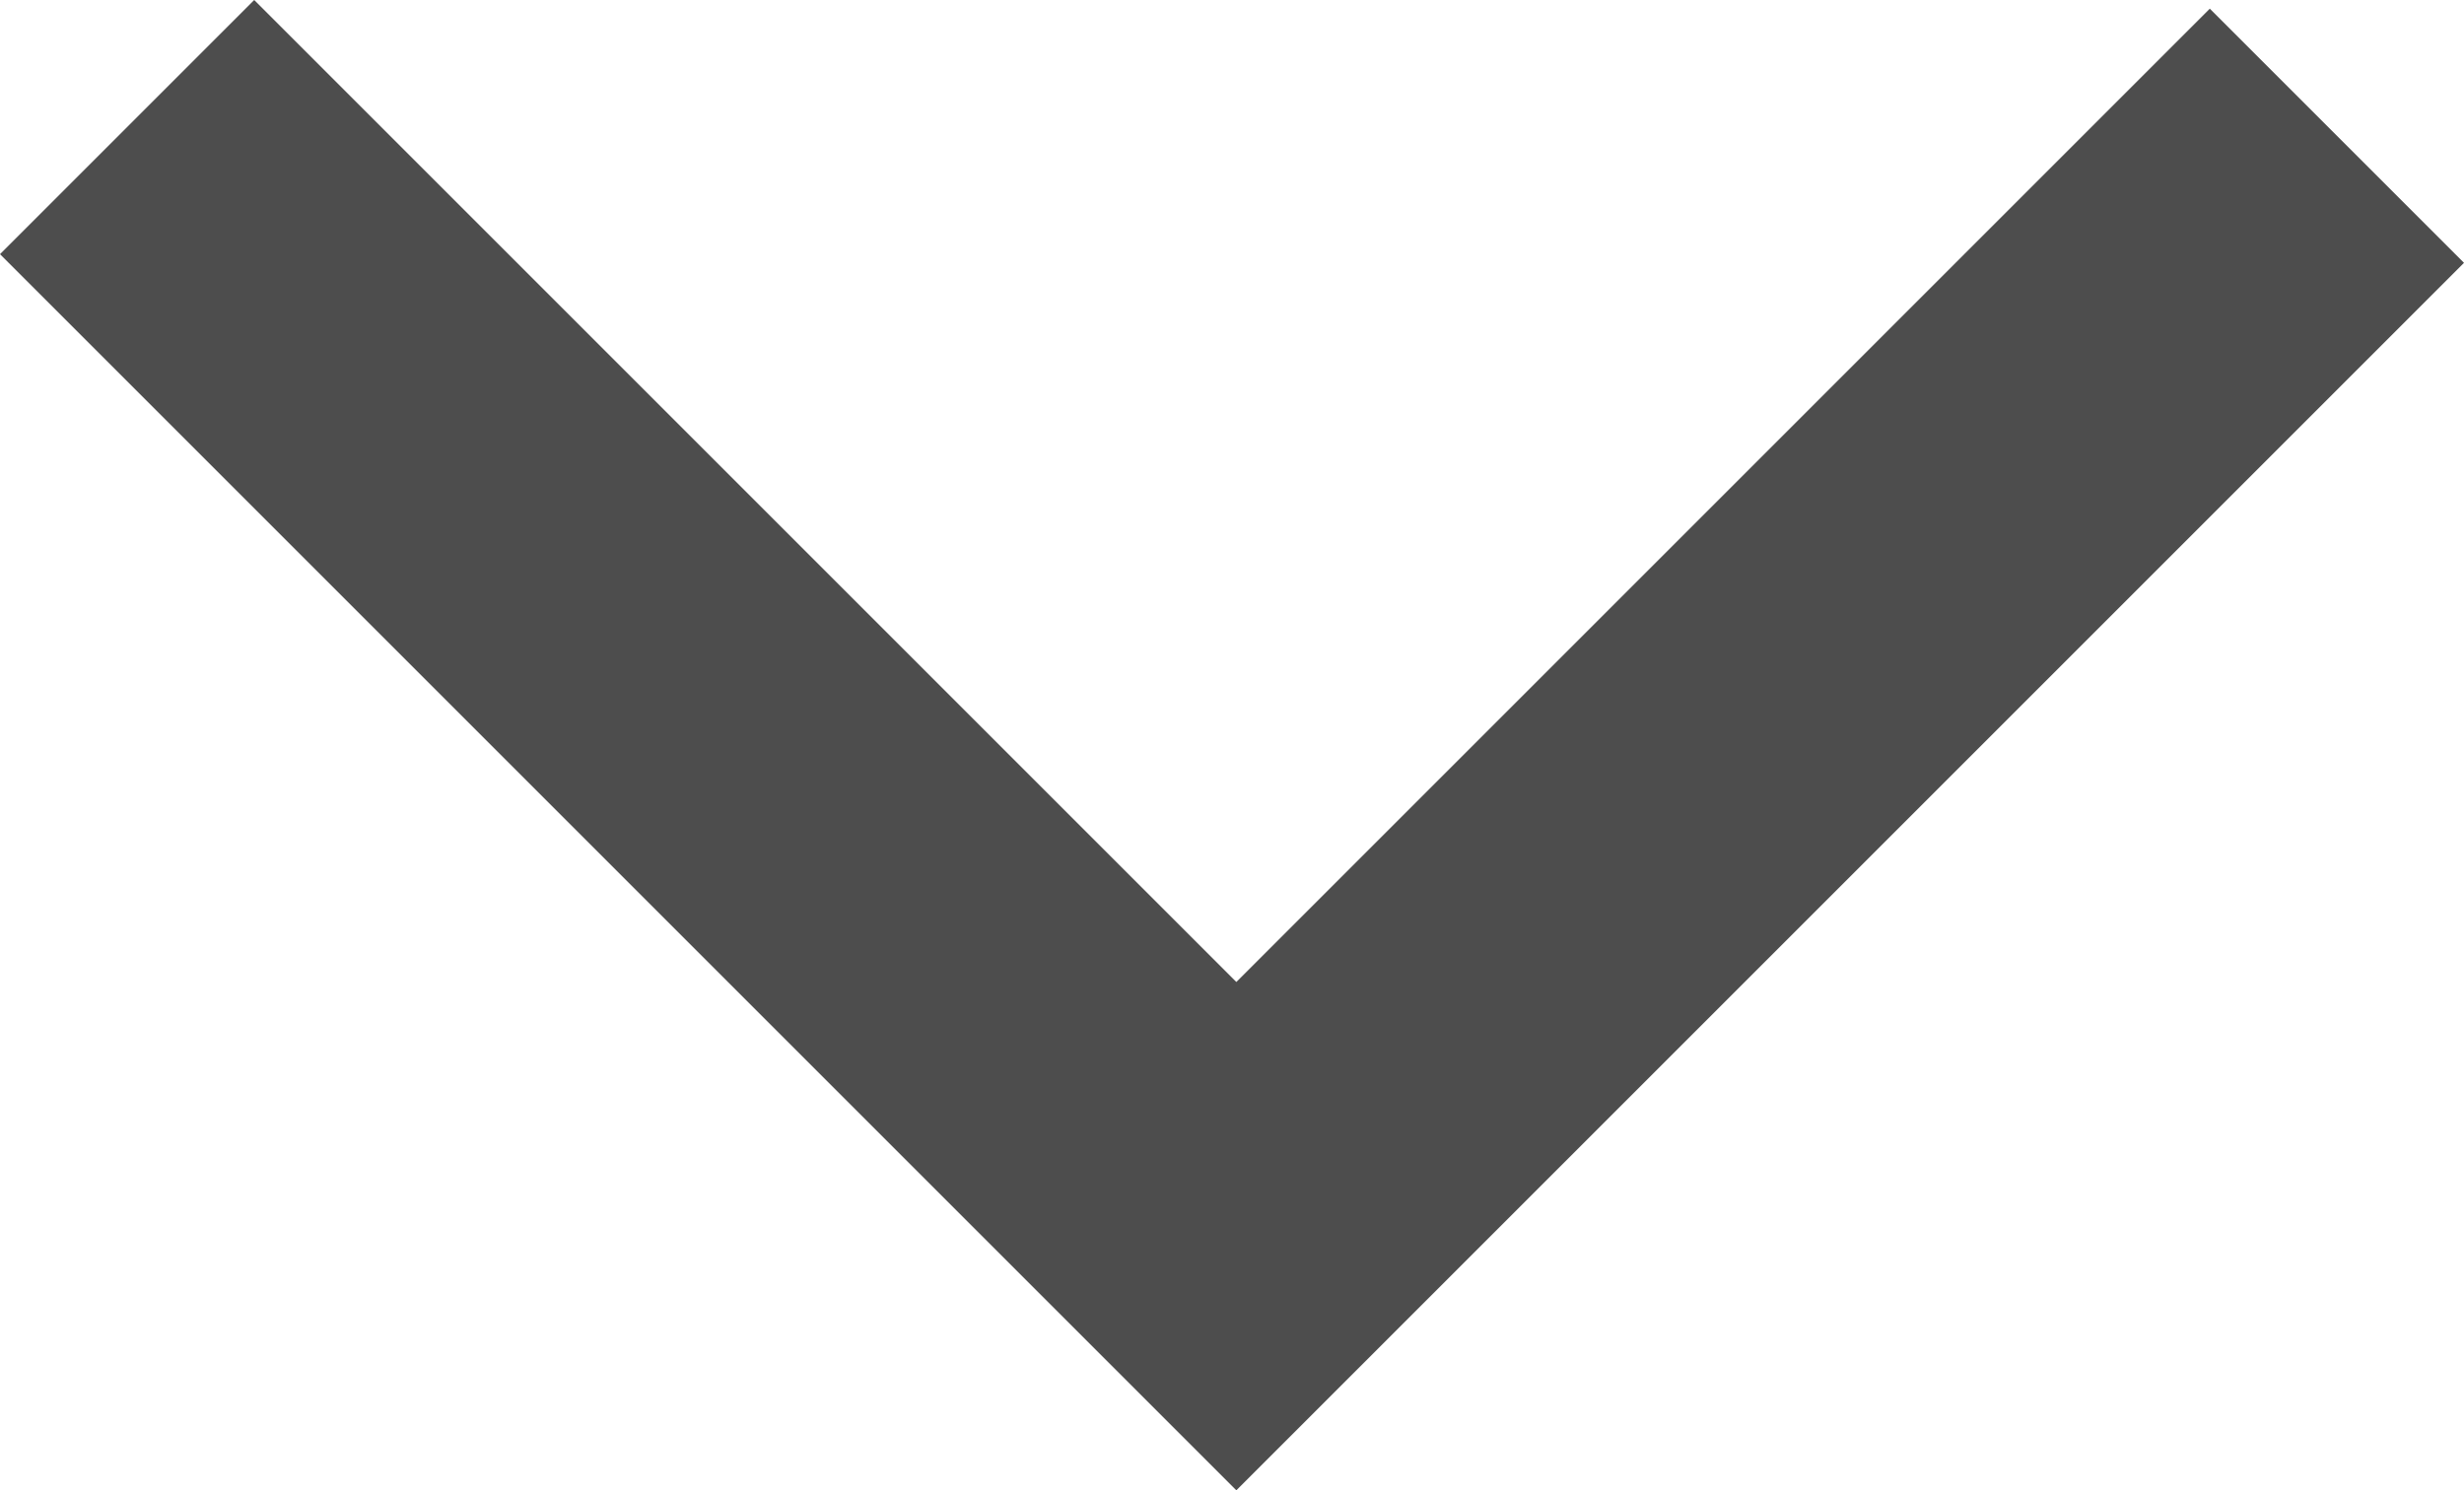 <svg xmlns="http://www.w3.org/2000/svg" viewBox="0 0 19.87 12.02"><defs><style>.cls-1{fill:#4d4d4d;}</style></defs><g id="Capa_2" data-name="Capa 2"><g id="Layer_1" data-name="Layer 1"><polygon class="cls-1" points="2.05 0 0 2.05 9.97 12.02 19.87 2.12 17.82 0.07 9.97 7.92 2.05 0"/></g></g></svg>